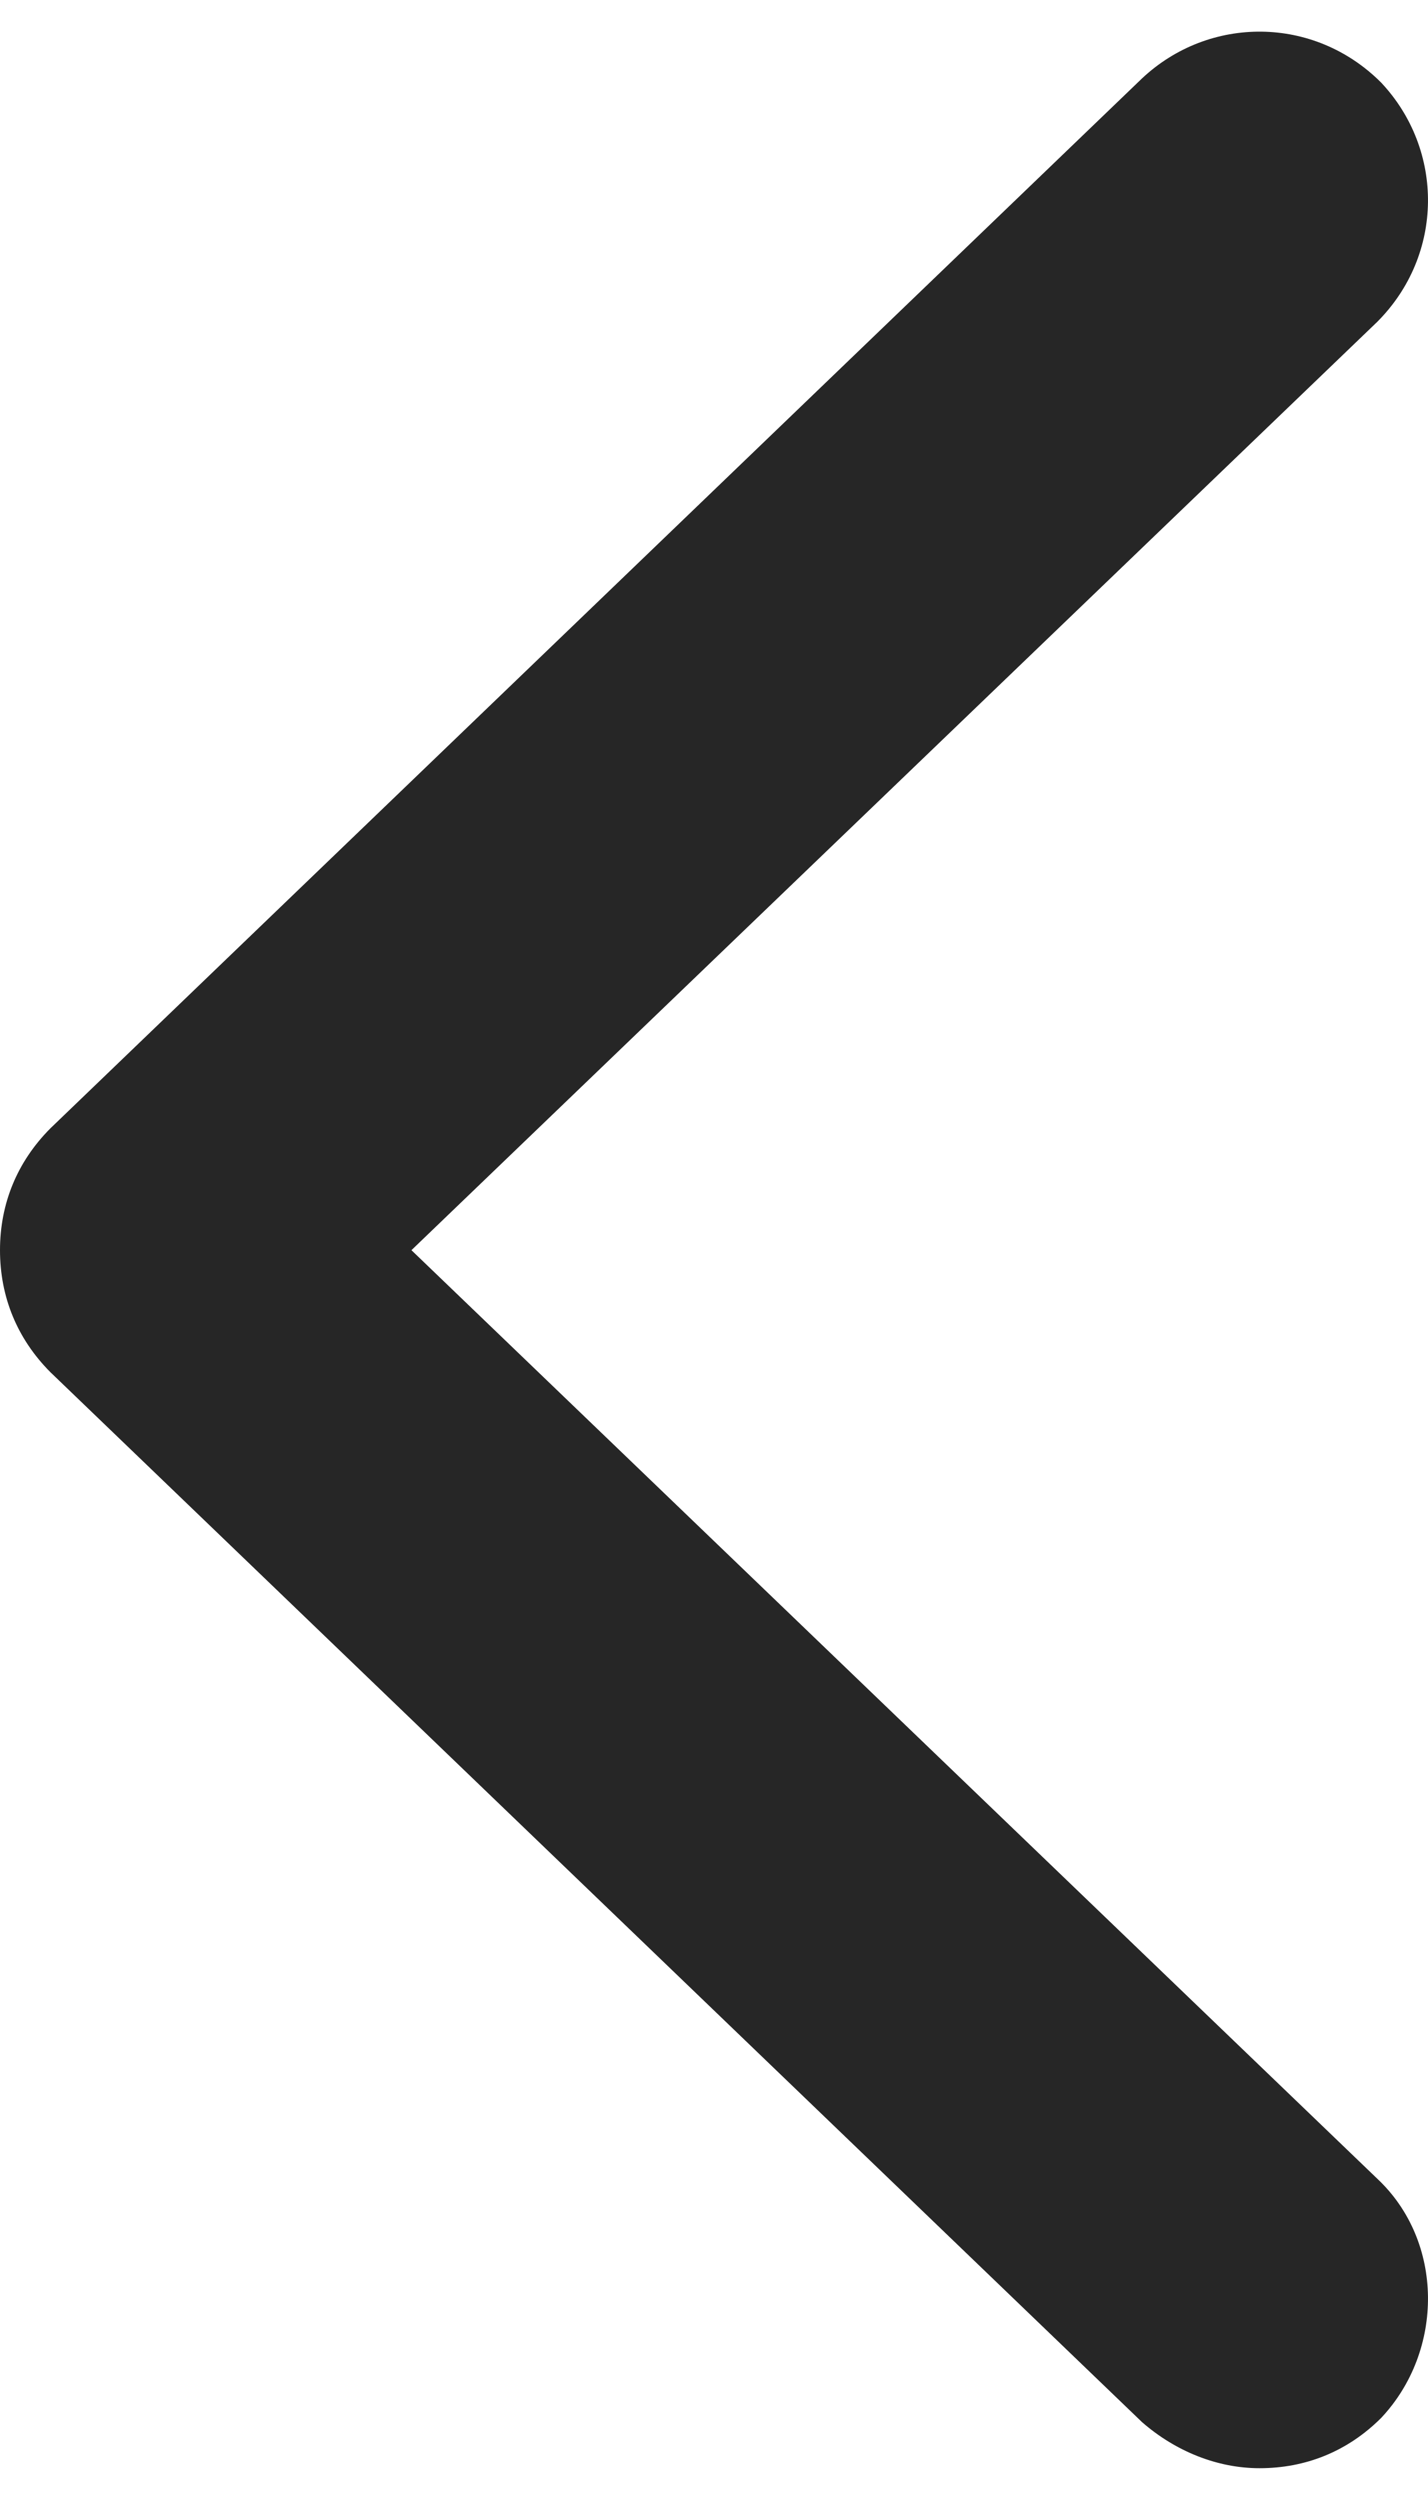 <svg width="8" height="14" viewBox="0 0 8 14" fill="none" xmlns="http://www.w3.org/2000/svg">
<path d="M7.715 12.2C8.091 12.552 8.091 13.164 7.738 13.54C7.55 13.728 7.315 13.822 7.056 13.822C6.821 13.822 6.586 13.728 6.398 13.564L0.282 7.684C0.094 7.495 0 7.26 0 7.001C0 6.743 0.094 6.508 0.282 6.319L6.398 0.439C6.774 0.086 7.362 0.086 7.738 0.463C8.091 0.839 8.091 1.427 7.715 1.803L2.305 7.001L7.715 12.2Z" fill="#262626"/>
</svg>
